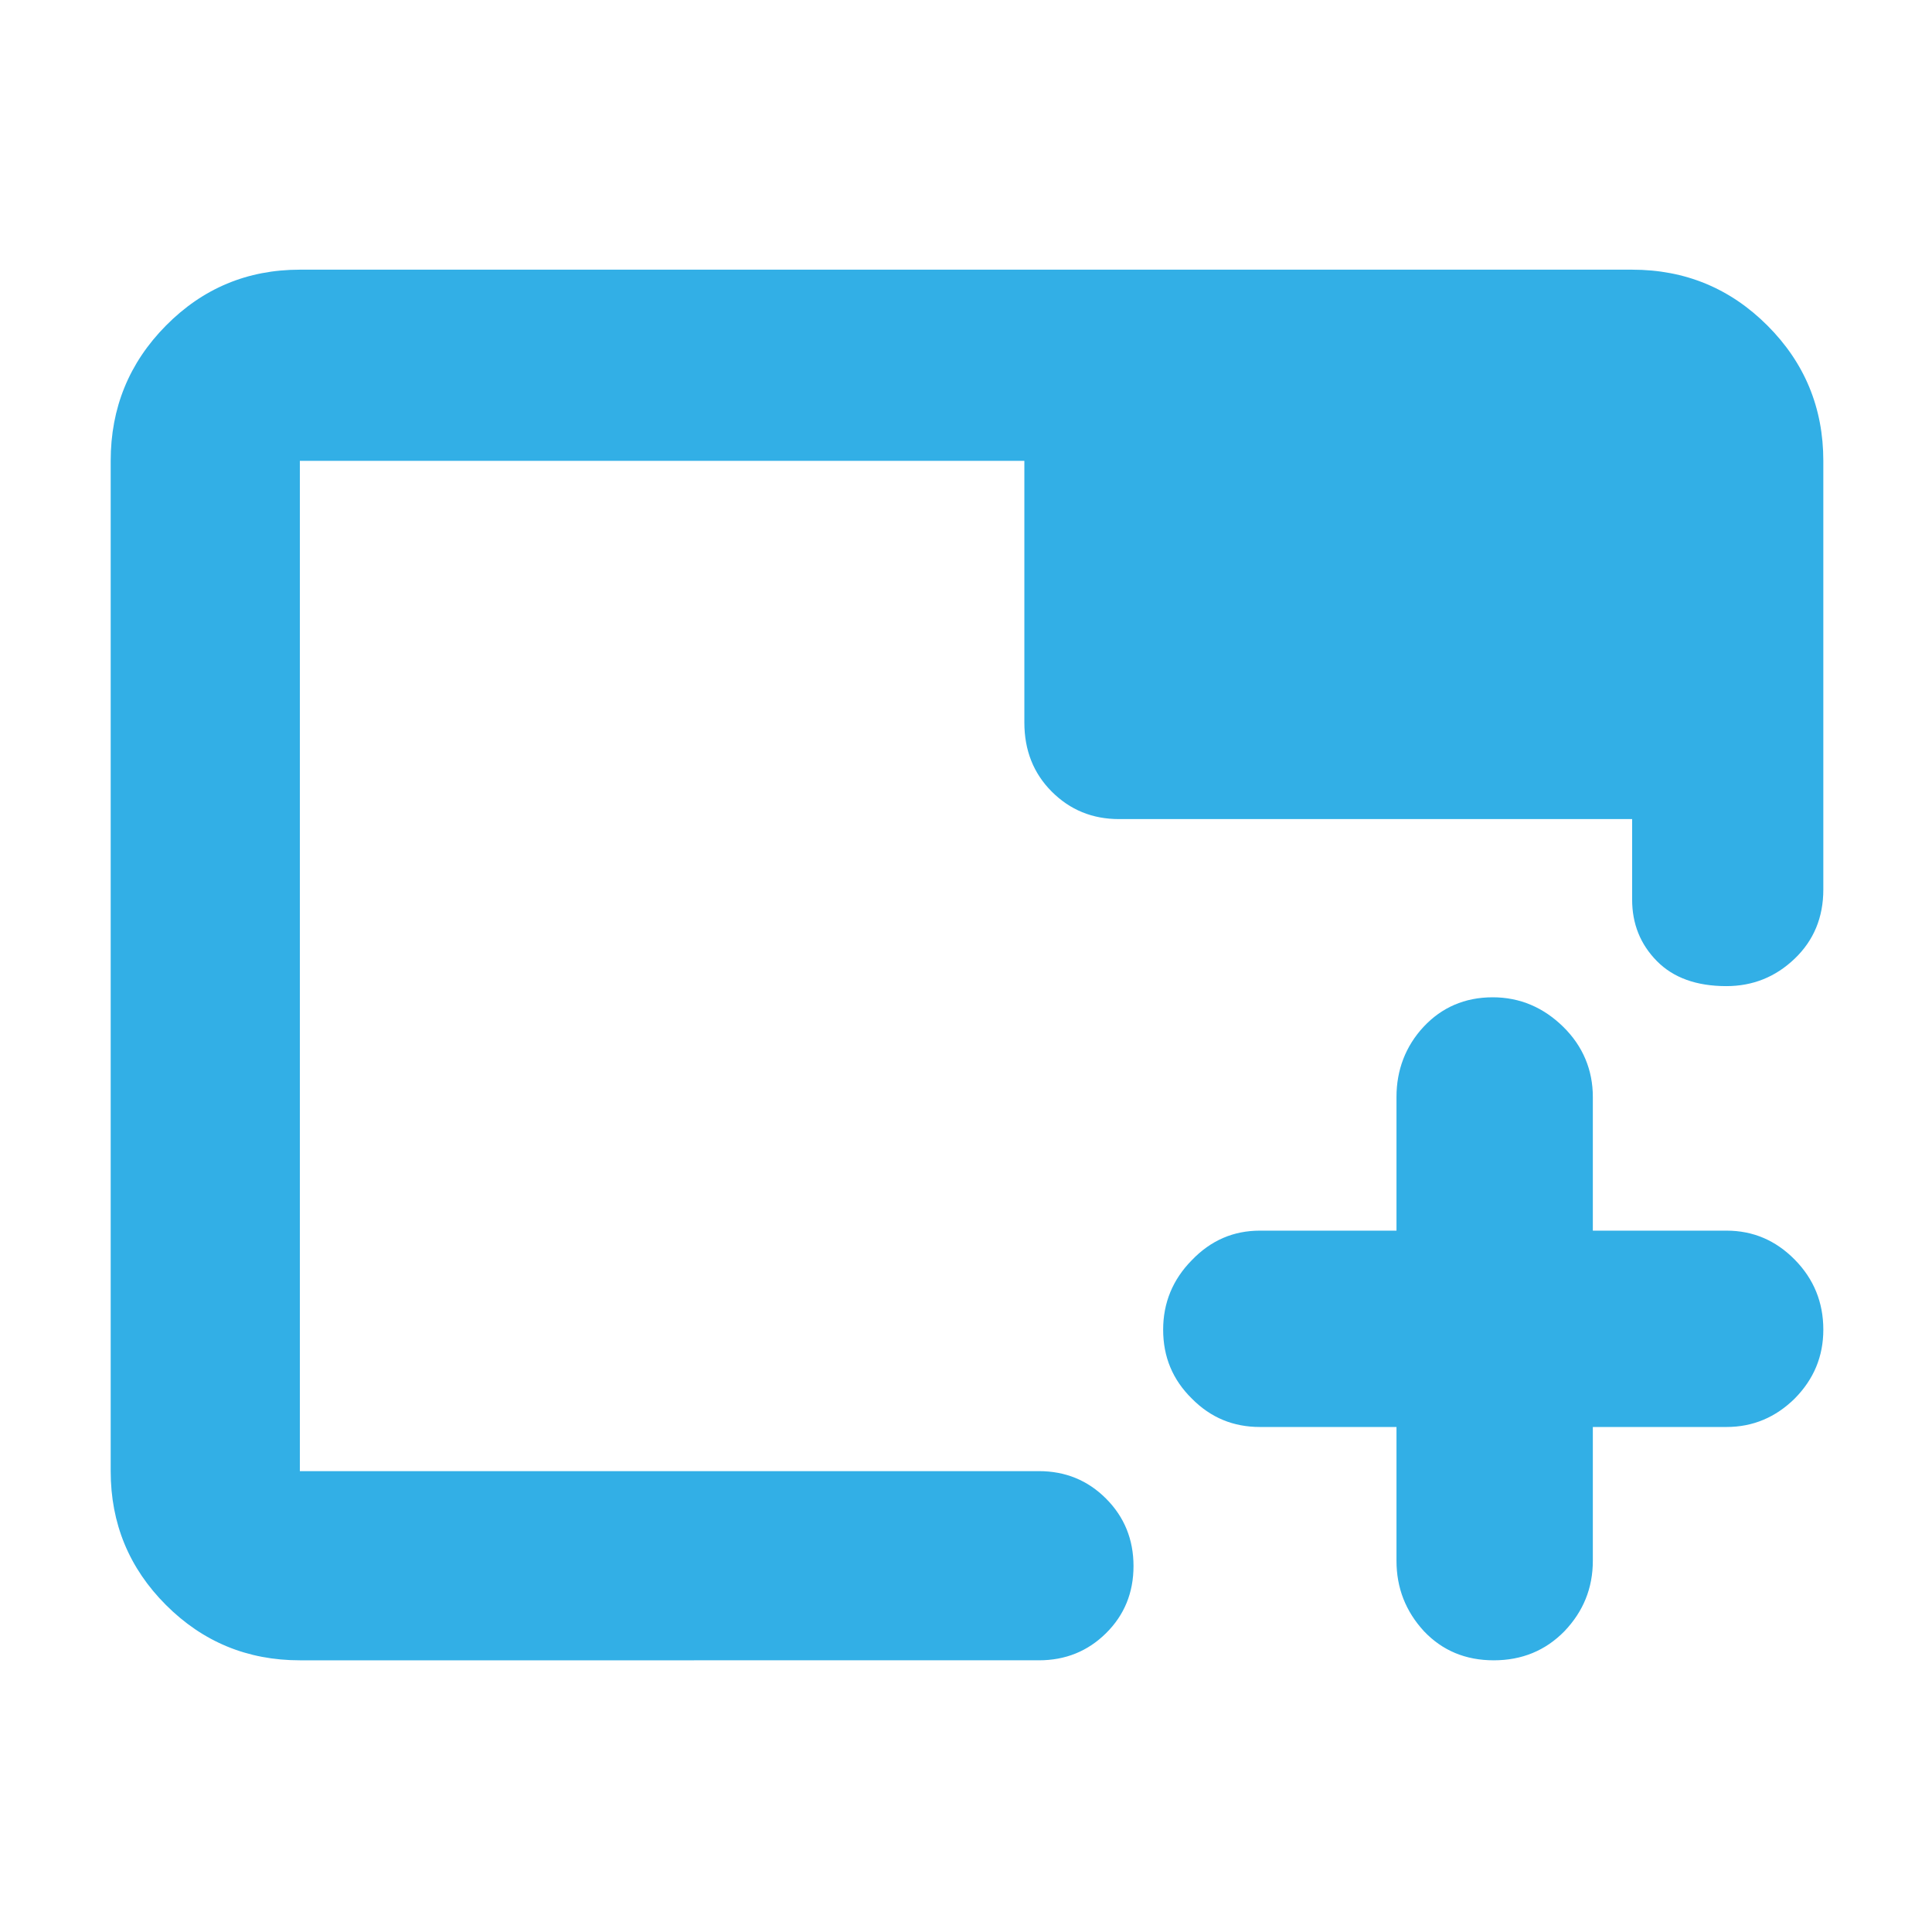 <svg height="48" viewBox="0 -960 960 960" width="48" xmlns="http://www.w3.org/2000/svg"><path fill="rgb(50, 175, 230)" d="m149-135c-26.033 0-48.21-9.16-66.53-27.48-18.313-18.313-27.47-40.487-27.47-66.52v-502c0-26.307 9.157-48.717 27.47-67.23 18.32-18.513 40.497-27.77 66.53-27.77h662c26.307 0 48.717 9.257 67.23 27.77s27.77 40.923 27.77 67.23v213c0 13.833-4.747 25.29-14.24 34.37-9.493 9.087-20.807 13.63-33.94 13.63-14.847 0-26.36-4.153-34.54-12.46-8.187-8.307-12.28-18.487-12.28-30.54v-40h-255c-13.167 0-24.29-4.543-33.37-13.63-9.087-9.08-13.63-20.537-13.63-34.37v-130h-360v502h367.238c13.167 0 24.293 4.56 33.38 13.68 9.08 9.113 13.62 20.28 13.62 33.5 0 13.213-4.54 24.32-13.62 33.32-9.087 9-20.213 13.5-33.38 13.5zm477.038-115.94c-13.093 0-24.376-4.53-33.849-14.14-9.474-9.33-14.225-20.64-14.225-34.22 0-13.3 4.751-24.89 14.225-34.5 9.473-9.9 20.756-14.7 33.849-14.7h67.87v-66.46c0-13.3 4.496-25.17 13.432-34.79 8.964-9.61 20.418-14.7 34.388-14.7 13.574 0 25.281 5.09 35.066 14.7 9.785 9.62 14.677 21.49 14.677 34.79v66.46h66.455c13.122 0 24.405 4.8 33.878 14.41 9.474 9.62 14.196 21.22 14.196 34.79 0 13.29-4.722 24.6-14.196 34.22-9.473 9.33-20.756 14.14-33.878 14.14h-66.455v66.45c0 13.57-4.694 25.18-14.14 35.07-9.417 9.61-21.124 14.42-35.094 14.42-13.969 0-25.508-4.81-34.642-14.42-9.105-9.89-13.687-21.5-13.687-35.07v-66.45z"/></svg>